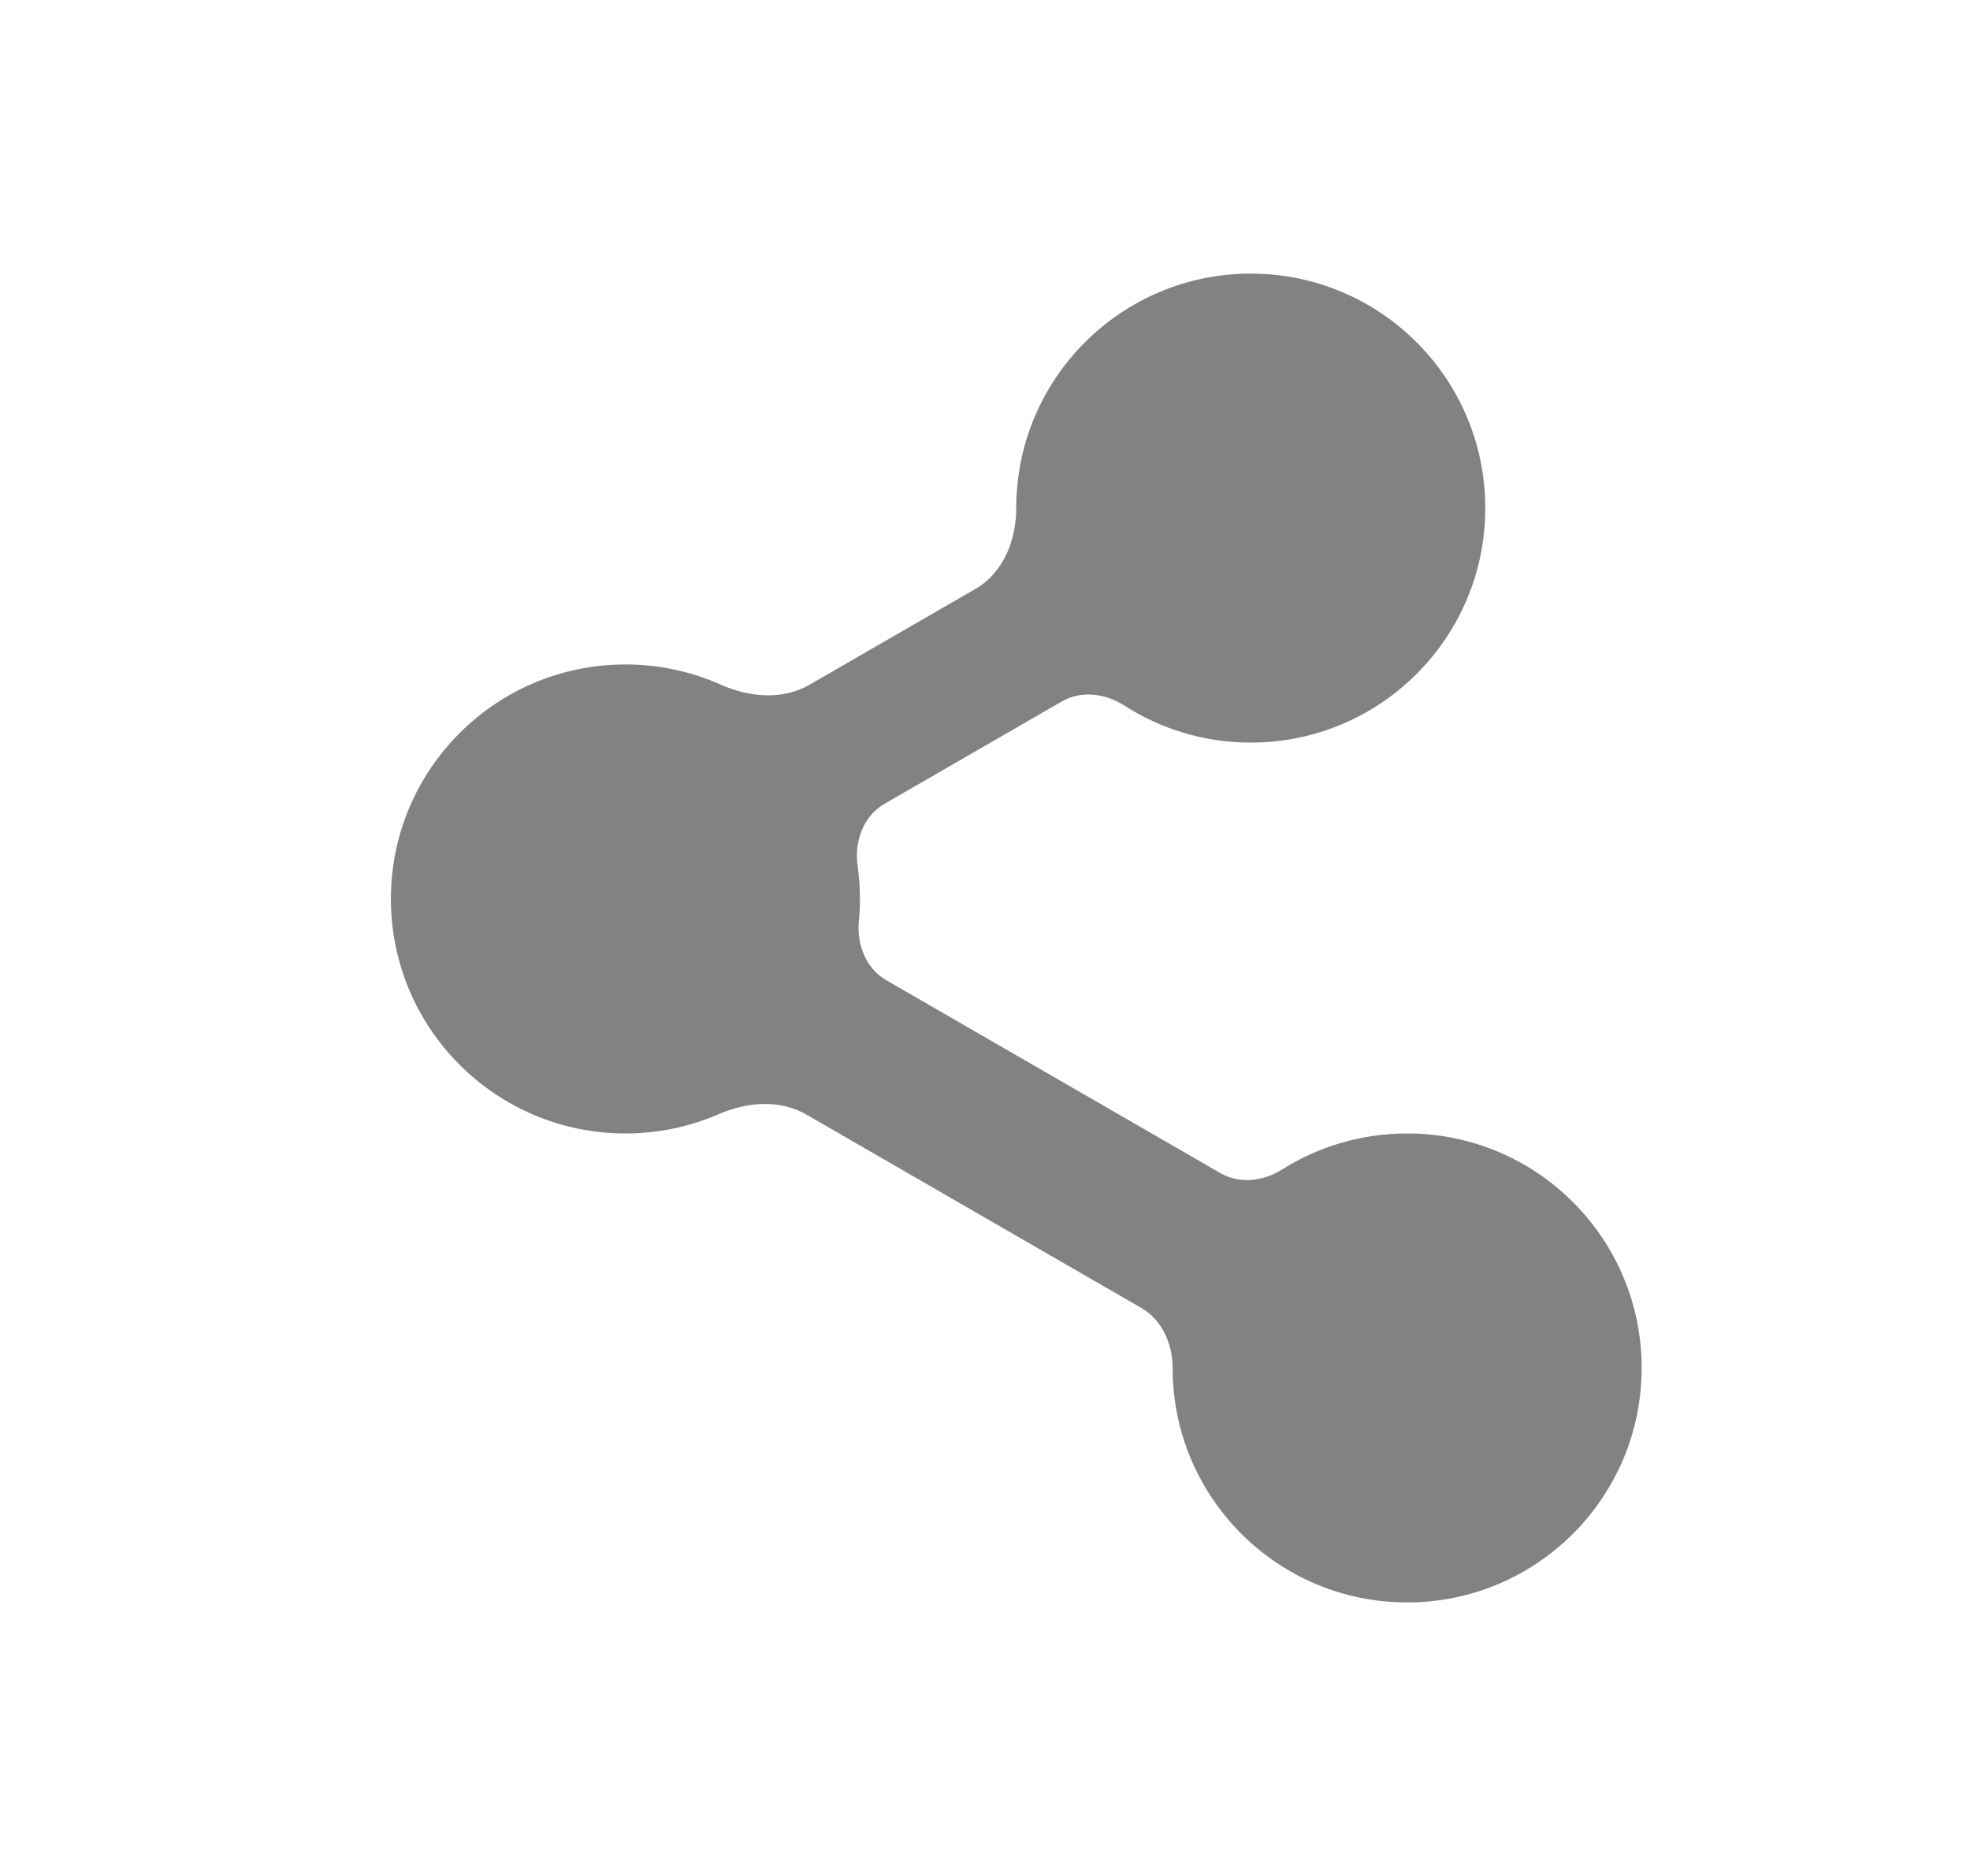 <svg width="21" height="20" viewBox="0 0 21 20" fill="none" xmlns="http://www.w3.org/2000/svg">
<path d="M15.833 5.417C15.833 6.798 14.714 7.917 13.333 7.917C12.835 7.917 12.371 7.771 11.982 7.52C11.782 7.392 11.526 7.359 11.32 7.478L9.428 8.57C9.202 8.701 9.105 8.972 9.142 9.231C9.158 9.346 9.167 9.464 9.167 9.584C9.167 9.664 9.163 9.744 9.155 9.822C9.132 10.071 9.231 10.325 9.447 10.45L13.01 12.507C13.214 12.625 13.468 12.594 13.667 12.468C14.053 12.225 14.51 12.084 15 12.084C16.381 12.084 17.5 13.203 17.5 14.584C17.5 15.964 16.381 17.084 15 17.084C13.619 17.084 12.5 15.964 12.5 14.584C12.5 14.327 12.388 14.073 12.166 13.944L8.595 11.882C8.31 11.718 7.961 11.748 7.66 11.879C7.355 12.011 7.02 12.084 6.667 12.084C5.286 12.084 4.167 10.964 4.167 9.584C4.167 8.203 5.286 7.084 6.667 7.084C7.028 7.084 7.372 7.16 7.683 7.299C7.986 7.434 8.34 7.467 8.628 7.301L10.399 6.278C10.696 6.106 10.833 5.76 10.833 5.417C10.833 4.036 11.953 2.917 13.333 2.917C14.714 2.917 15.833 4.036 15.833 5.417Z" fill="#828282"/>
</svg>
